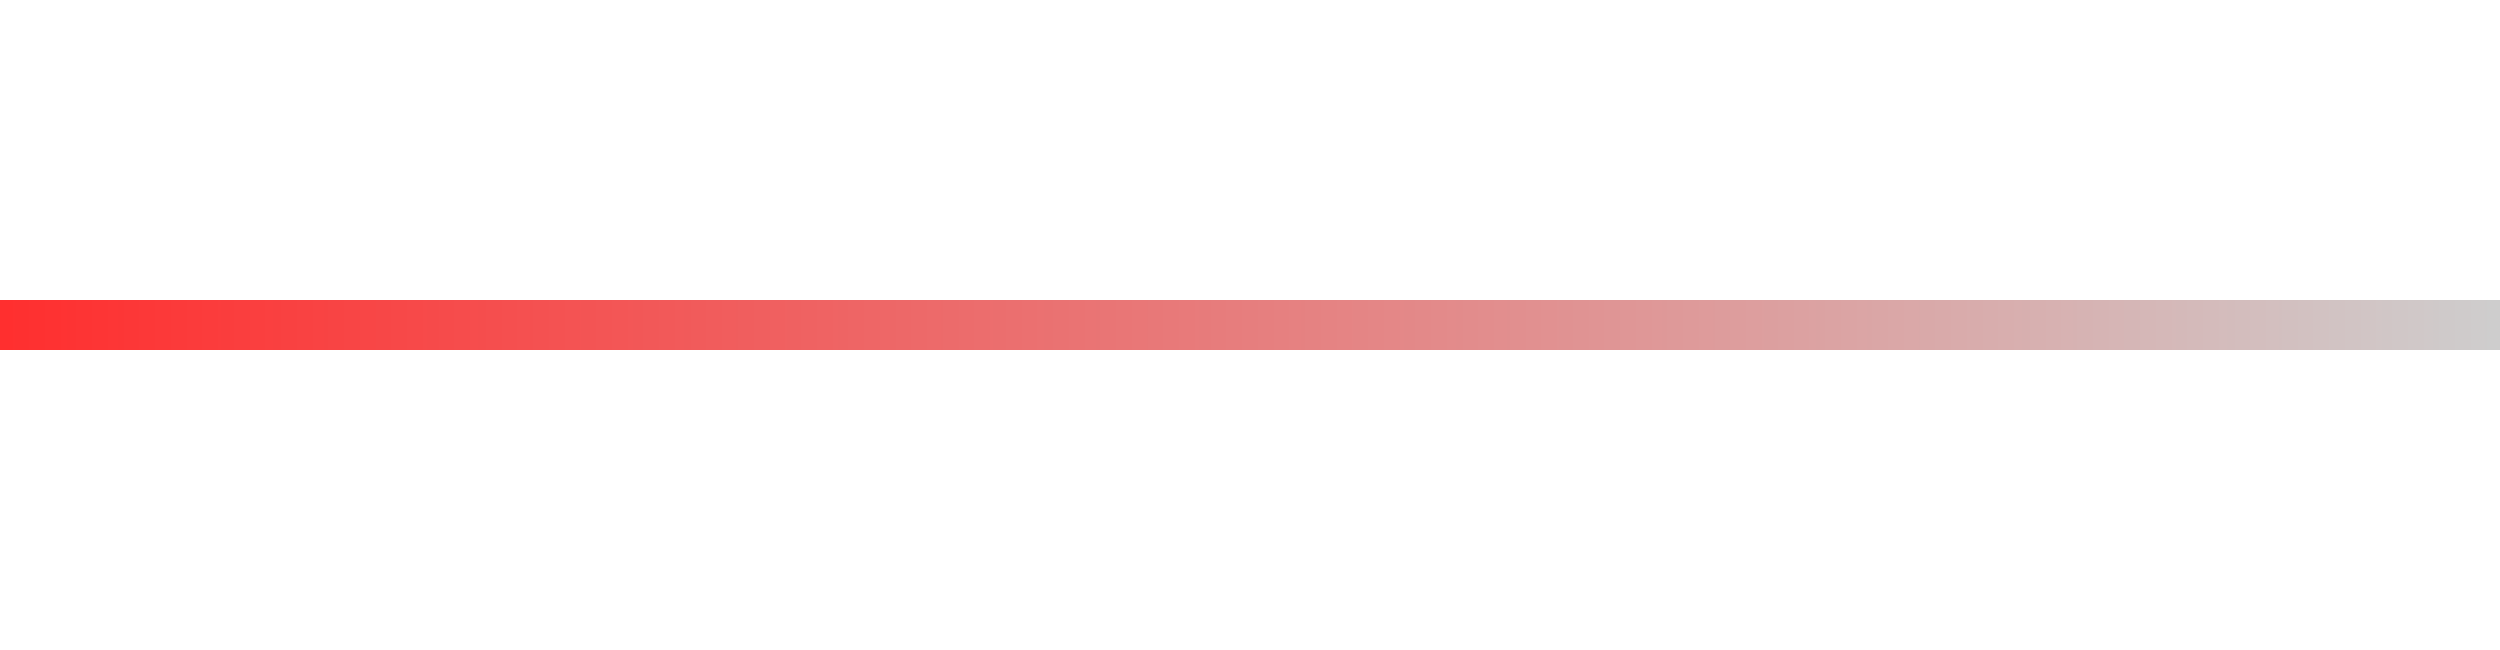 <?xml version="1.0" encoding="UTF-8" standalone="no"?>
<svg width="100px" height="26px" viewBox="0 0 100 26" version="1.1" xmlns="http://www.w3.org/2000/svg" xmlns:xlink="http://www.w3.org/1999/xlink">
    <!-- Generator: Sketch 42 (36781) - http://www.bohemiancoding.com/sketch -->
    <title>line_red_gray</title>
    <desc>Created with Sketch.</desc>
    <defs>
        <linearGradient x1="0%" y1="100%" x2="100%" y2="100%" id="linearGradient-1">
            <stop stop-color="#FF2E2E" offset="0%"></stop>
            <stop stop-color="#CECECE" offset="100%"></stop>
        </linearGradient>
    </defs>
    <g id="Page-1" stroke="none" stroke-width="1" fill="none" fill-rule="evenodd">
        <g id="line_red_gray" fill="url(#linearGradient-1)">
            <g id="Group" transform="translate(50, 13) scale(-1, 1) translate(-50, -13) translate(0, 12)">
                <rect id="Rectangle-2" transform="translate(50, 1) scale(-1, 1) translate(-50, -1) " x="0" y="0" width="100" height="2"></rect>
            </g>
        </g>
    </g>
</svg>